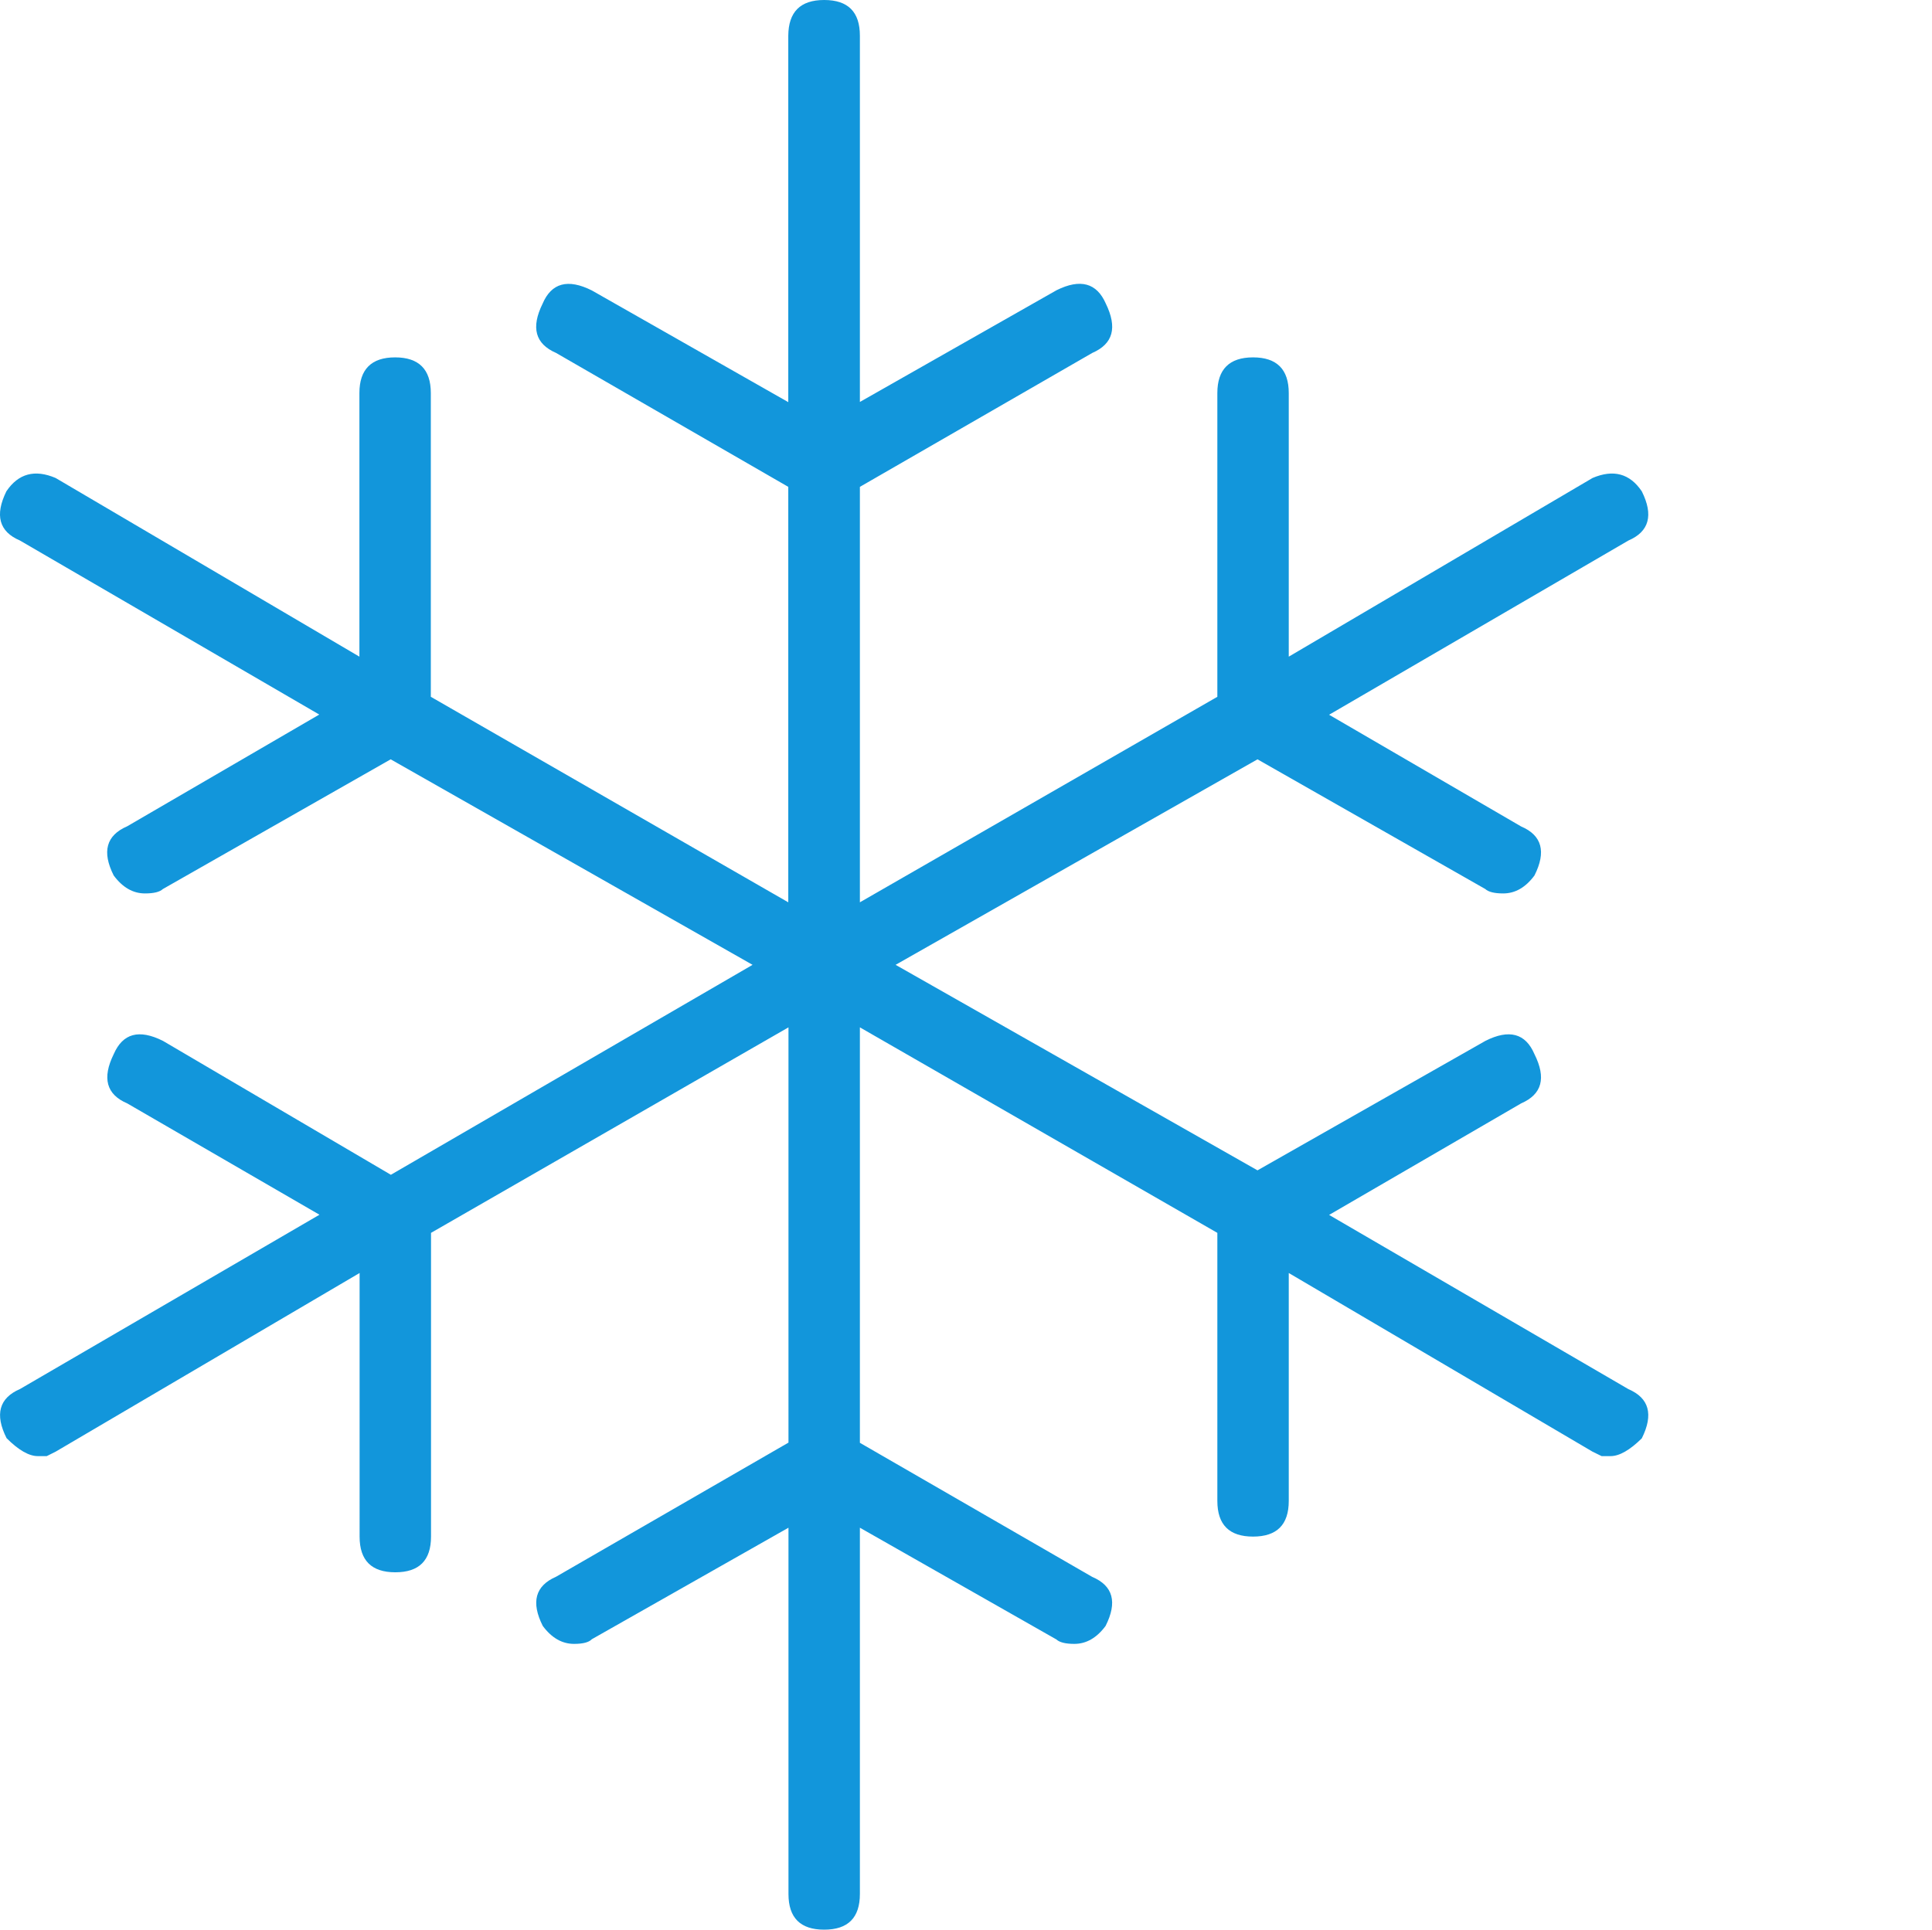 <?xml version="1.0" standalone="no"?><!DOCTYPE svg PUBLIC "-//W3C//DTD SVG 1.1//EN" "http://www.w3.org/Graphics/SVG/1.1/DTD/svg11.dtd"><svg t="1605150864790" class="icon" viewBox="0 0 1025 1024" version="1.1" xmlns="http://www.w3.org/2000/svg" p-id="4665" xmlns:xlink="http://www.w3.org/1999/xlink" width="200.195" height="200"><defs><style type="text/css"></style></defs><path d="M863.961 737.178C874.918 741.888 877.375 750.592 871.027 763.29 864.678 769.536 859.148 772.71 854.438 772.71L849.727 772.71 844.915 770.355 683.737 675.533l0 120.934c0 12.698-6.349 18.944-18.944 18.944-12.595 0-18.944-6.246-18.944-18.944L645.849 654.234 456.204 545.178l0 220.467 123.29 71.168C590.553 841.523 592.908 850.227 586.559 862.822c-4.71 6.349-10.24 9.523-16.589 9.523-4.71 0-7.885-0.819-9.523-2.355L456.204 810.701l0 194.355C456.204 1017.754 449.855 1024 437.26 1024S418.316 1017.754 418.316 1005.056L418.316 810.701 313.971 869.888C312.435 871.526 309.26 872.346 304.55 872.346c-6.349 0-11.878-3.174-16.589-9.523C281.612 850.227 283.967 841.523 295.027 836.71l123.29-71.168L418.316 545.178 228.671 654.234l0 161.178c0 12.698-6.349 18.944-18.944 18.944-12.595 0-18.944-6.246-18.944-18.944L190.783 675.533 29.503 770.355 24.793 772.71 20.083 772.71c-4.71 0-10.24-3.174-16.589-9.523-6.349-12.595-3.994-21.299 7.168-26.112l158.822-92.467L67.494 585.523c-11.059-4.71-13.414-13.414-7.168-26.112C65.139 548.352 73.74 545.997 86.438 552.346l120.934 71.066L399.27 512 207.27 402.944 86.438 471.757C84.799 473.293 81.727 474.112 76.915 474.112c-6.349 0-11.878-3.174-16.589-9.523-6.349-12.595-3.994-21.299 7.168-26.112l101.888-59.29L10.559 286.822c-11.059-4.71-13.414-13.414-7.168-26.112C9.74 251.29 18.444 248.934 29.503 253.645l161.178 94.822L190.681 208.589c0-12.595 6.349-18.944 18.944-18.944 12.595 0 18.944 6.349 18.944 18.944l0 161.178 189.645 109.056L418.214 258.355 295.027 187.29C283.967 182.477 281.612 173.875 287.859 161.178c4.71-11.059 13.414-13.414 26.112-7.066l104.243 59.29L418.214 18.944C418.316 6.349 424.563 0 437.26 0s18.944 6.349 18.944 18.944l0 194.355 104.346-59.29c12.595-6.246 21.299-3.891 26.112 7.066C592.908 173.875 590.553 182.477 579.494 187.29L456.204 258.355l0 220.467 189.645-109.056L645.849 208.589c0-12.595 6.349-18.944 18.944-18.944 12.595 0 18.944 6.349 18.944 18.944l0 139.878 161.178-94.822c11.059-4.71 19.763-2.355 26.112 7.066C877.375 273.408 874.918 282.112 863.961 286.822L705.139 379.29l101.888 59.29C818.086 443.29 820.441 451.994 814.092 464.589 809.382 470.938 803.852 474.112 797.503 474.112c-4.71 0-7.885-0.819-9.523-2.355L667.148 402.944 475.148 512l192 109.056 120.934-68.71C800.678 545.997 809.382 548.352 814.092 559.411c6.349 12.698 3.994 21.299-7.066 26.112L705.139 644.71 863.961 737.178z" p-id="4666" fill="#1296db"></path></svg>